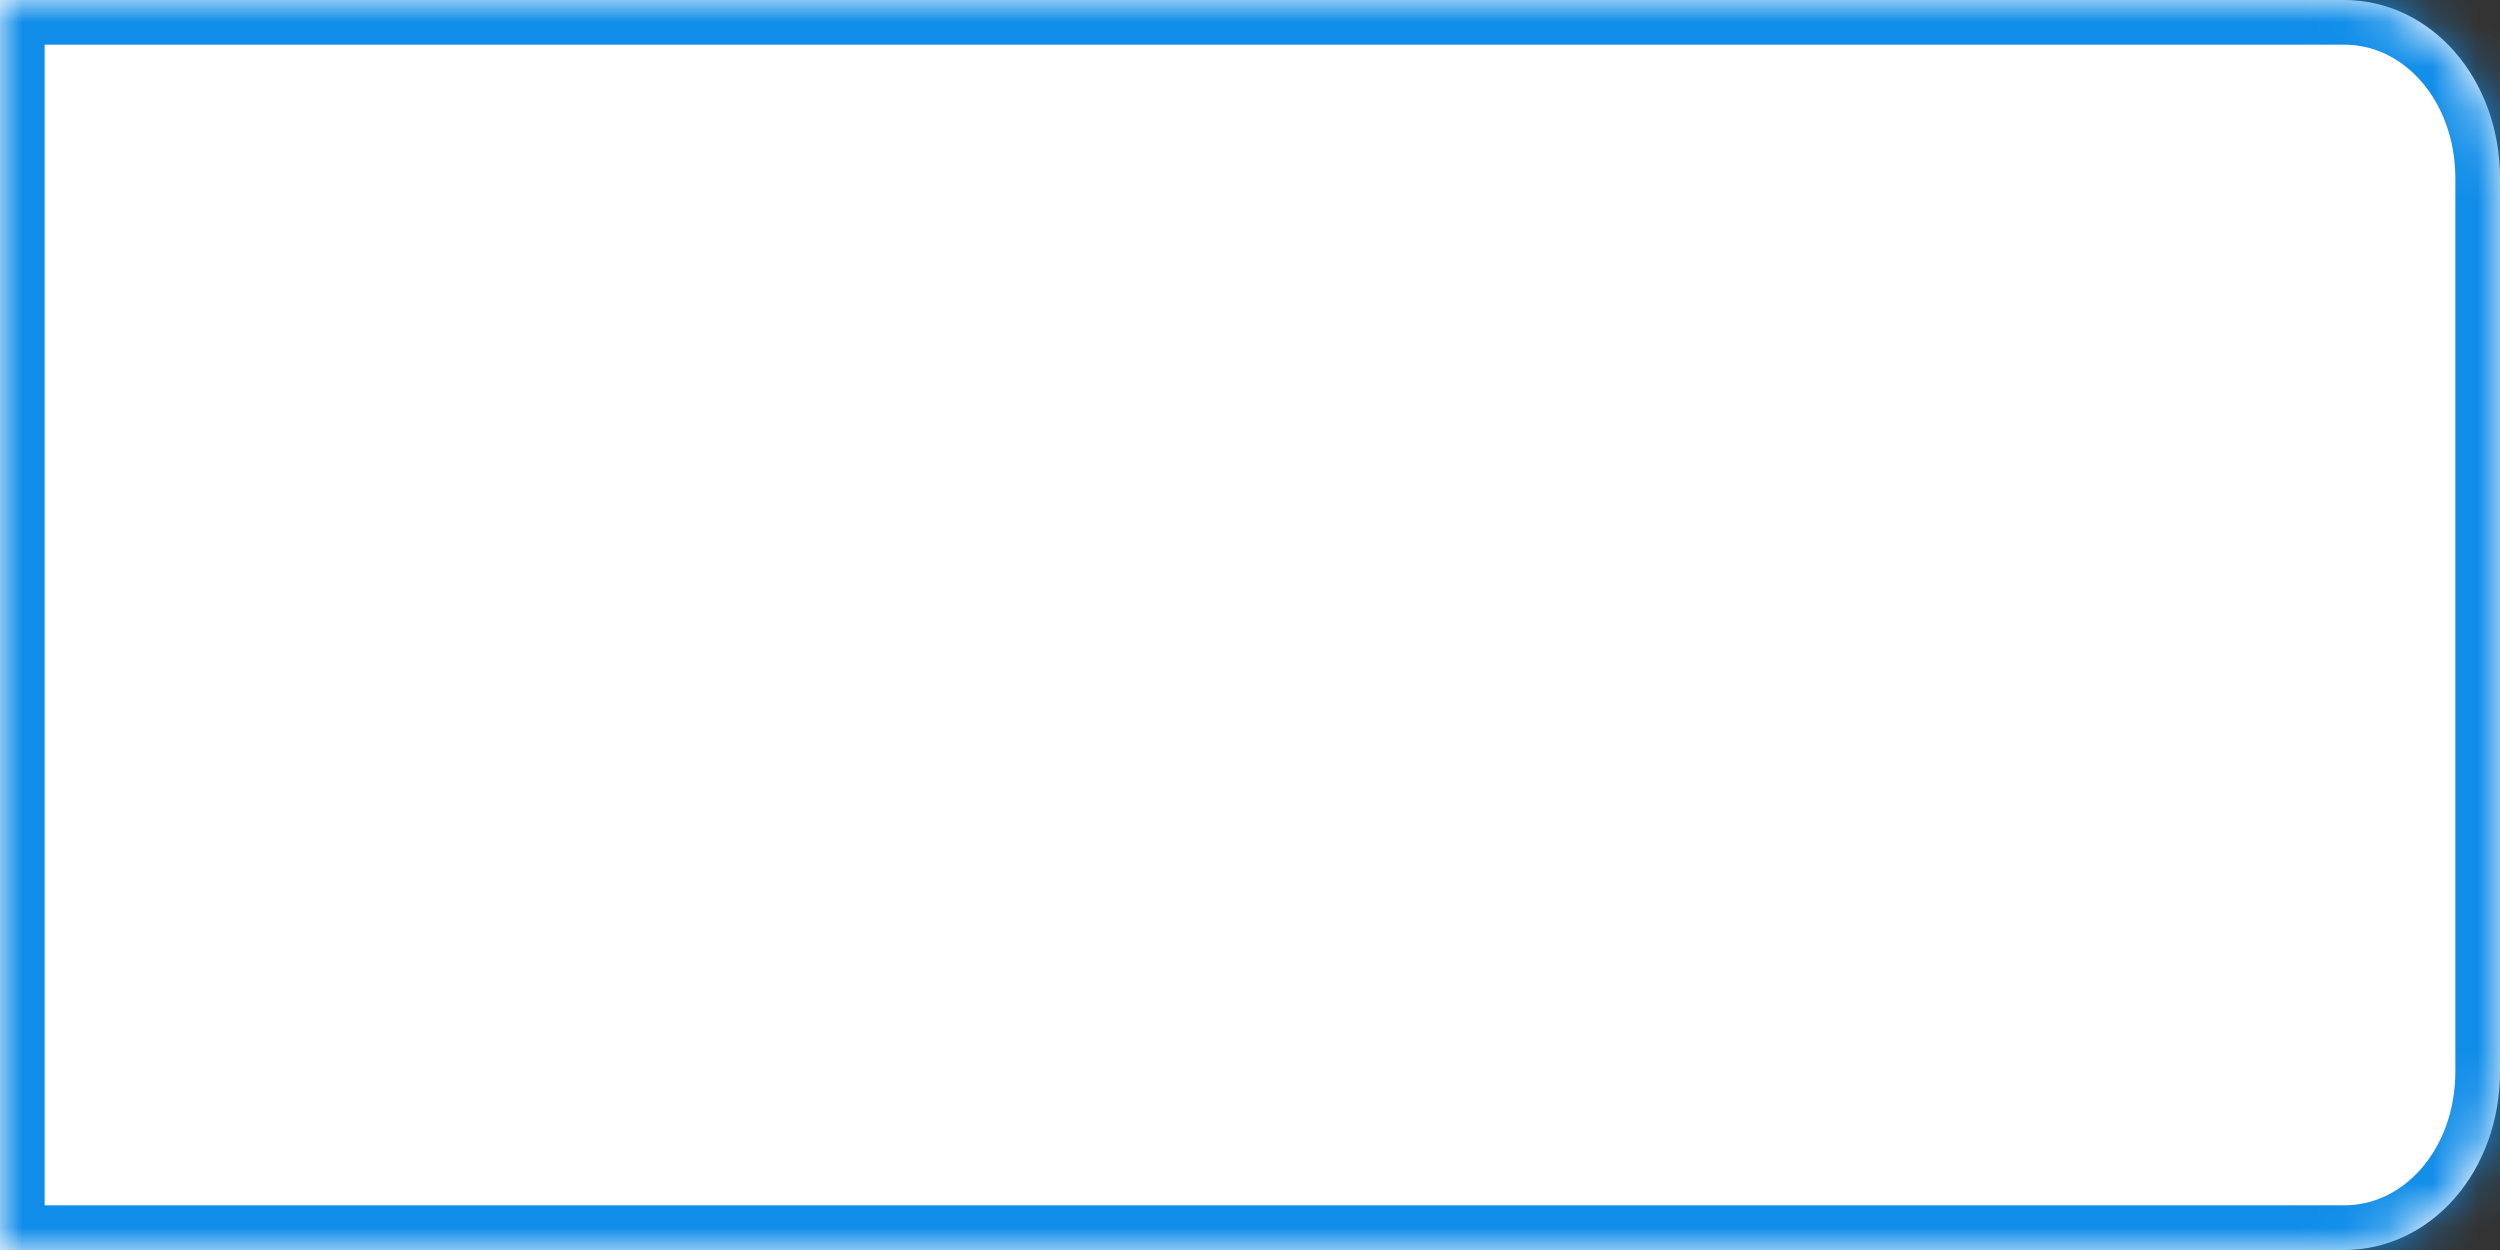 ﻿<?xml version="1.0" encoding="utf-8"?>
<svg version="1.1" xmlns:xlink="http://www.w3.org/1999/xlink" width="56px" height="28px" xmlns="http://www.w3.org/2000/svg">
  <rect width="100%" height="100%" fill="#333333" stroke="none"/>
  <defs>
    <mask fill="white" id="clip26">
      <path d="M 56 24  L 56 4  C 56 1.76  54.46 0  52.5 0  L 0 0  L 0 28  L 52.5 28  C 54.46 28  56 26.24  56 24  Z " fill-rule="evenodd" />
    </mask>
  </defs>
  <g transform="matrix(1 0 0 1 -285 -2193 )">
    <path d="M 56 24  L 56 4  C 56 1.76  54.46 0  52.5 0  L 0 0  L 0 28  L 52.5 28  C 54.46 28  56 26.24  56 24  Z " fill-rule="nonzero" fill="#ffffff" stroke="none" transform="matrix(1 0 0 1 285 2193 )" />
    <path d="M 56 24  L 56 4  C 56 1.76  54.46 0  52.5 0  L 0 0  L 0 28  L 52.5 28  C 54.46 28  56 26.24  56 24  Z " stroke-width="2" stroke="#108de9" fill="none" transform="matrix(1 0 0 1 285 2193 )" mask="url(#clip26)" />
  </g>
</svg>